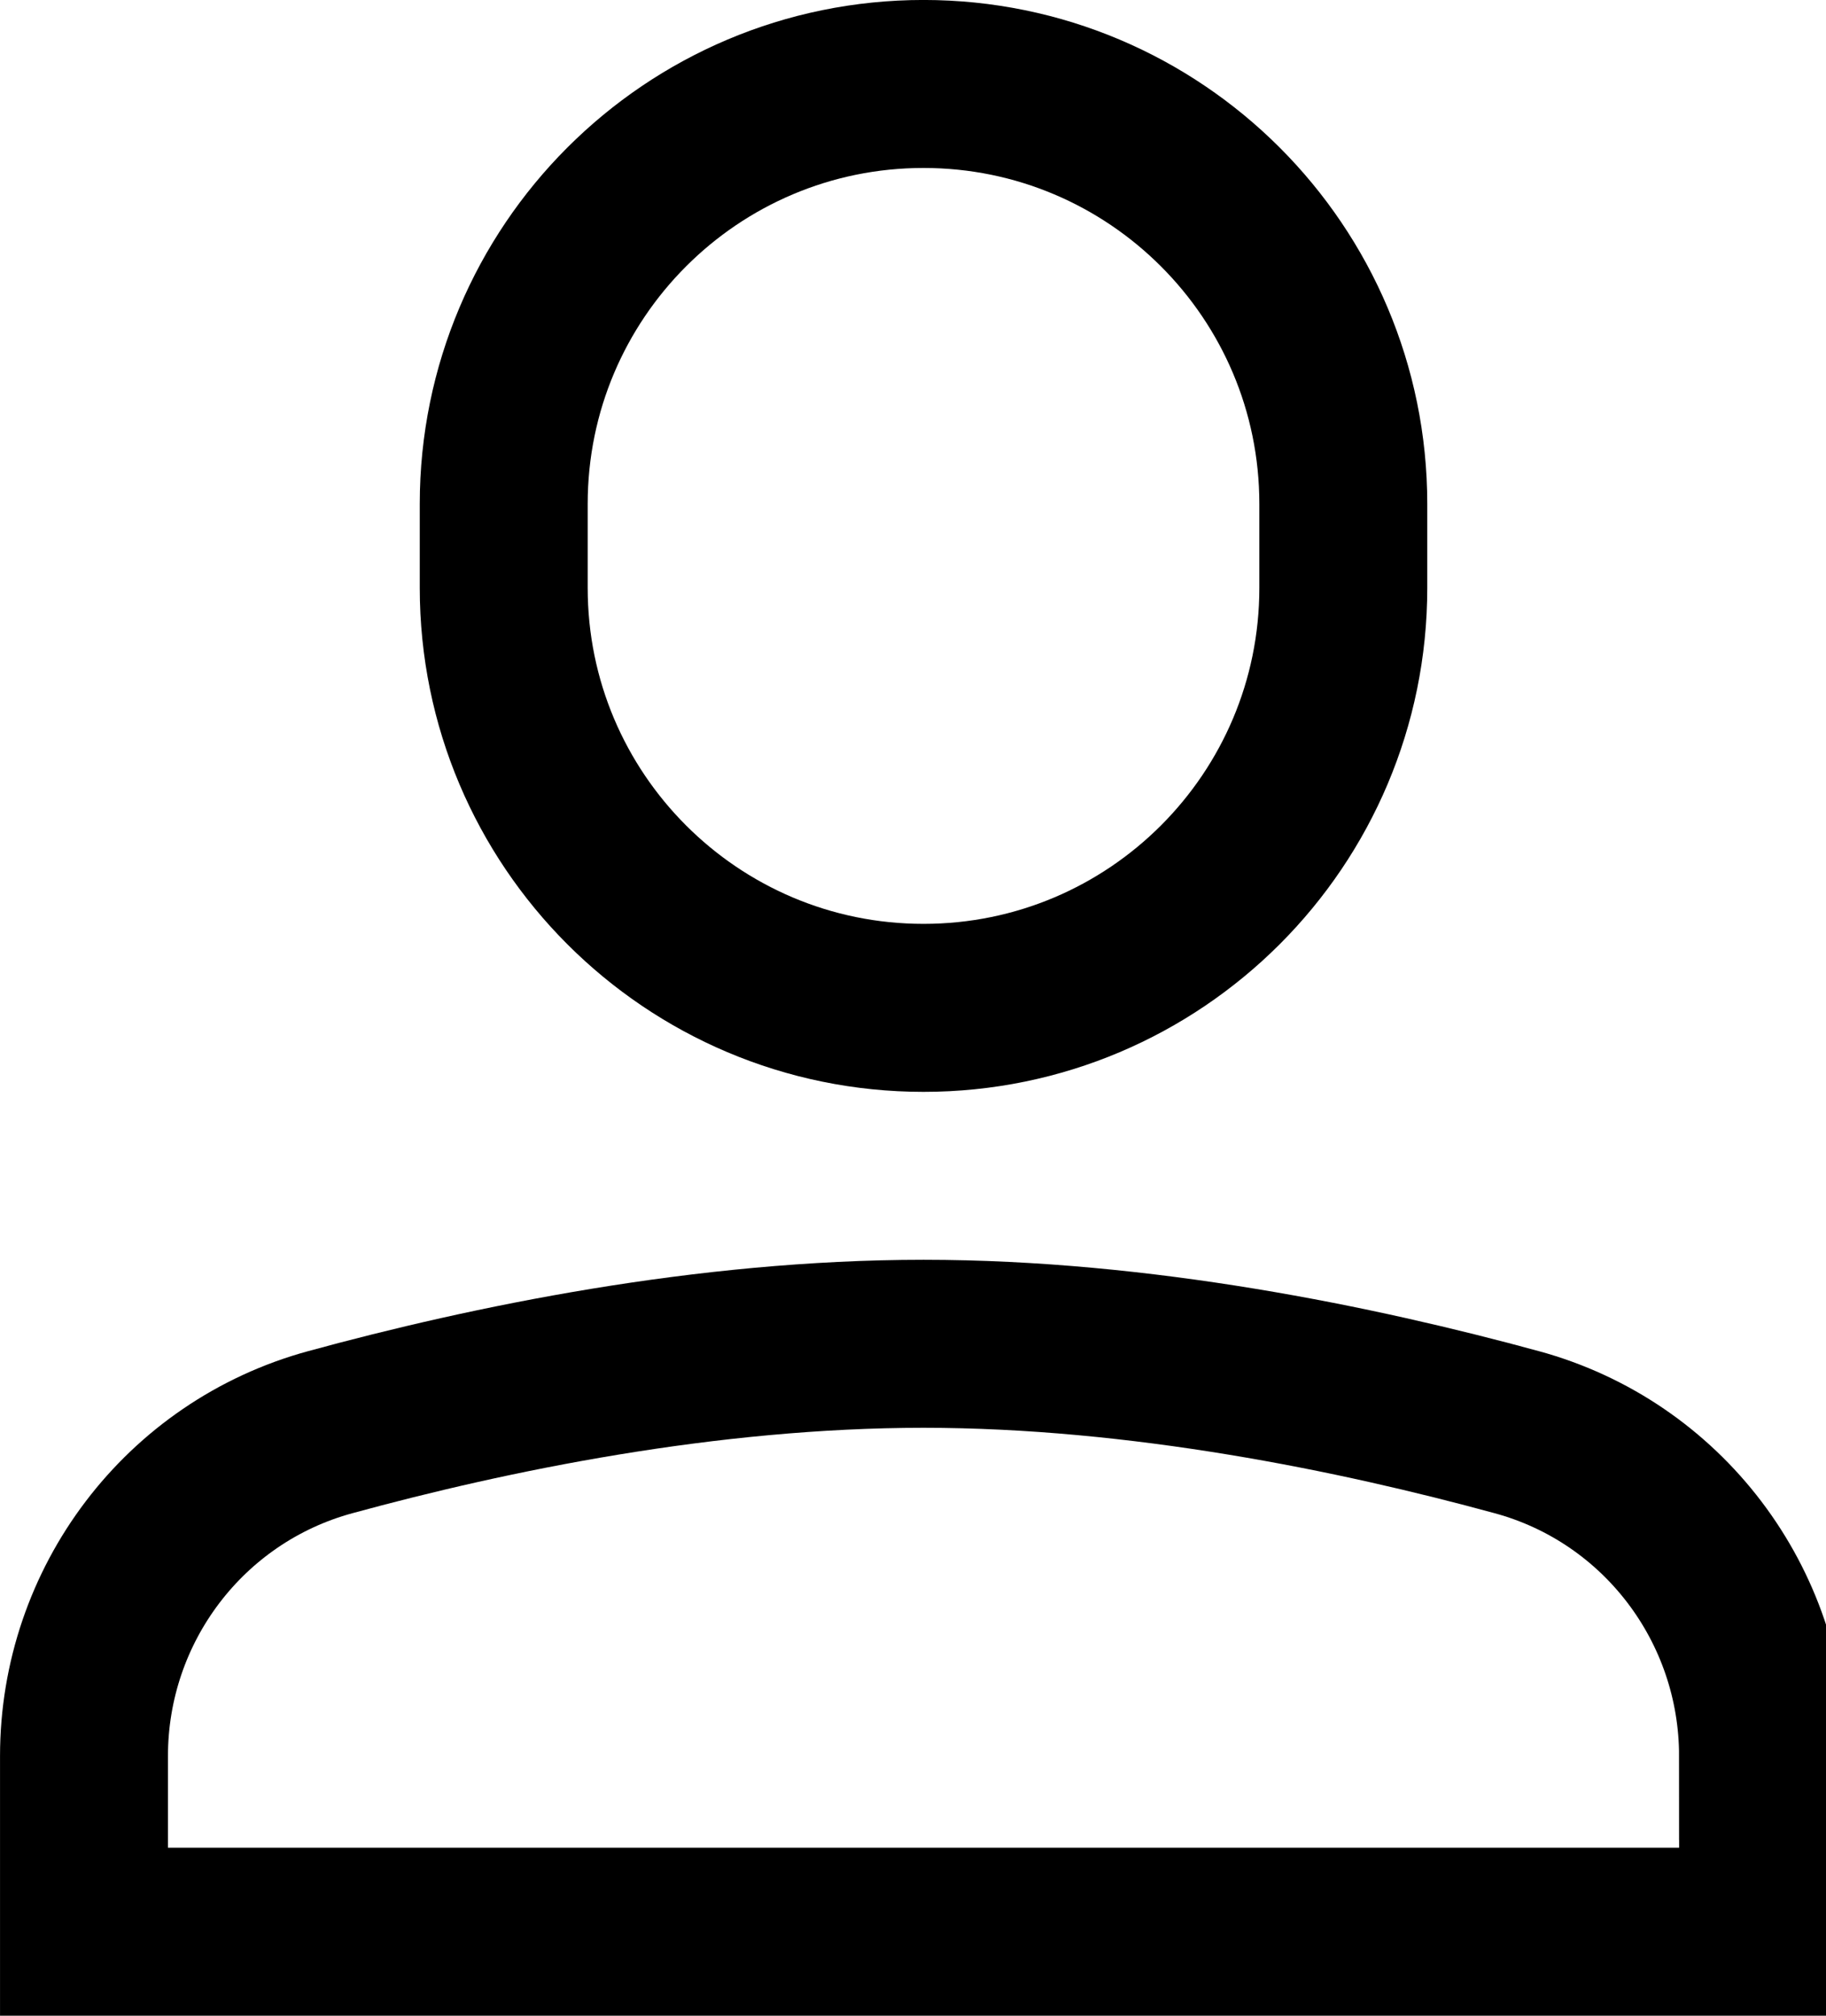 <!-- Generated by IcoMoon.io -->
<svg version="1.1" xmlns="http://www.w3.org/2000/svg" width="29" height="32" viewBox="0 0 29 32">
<title>login</title>
<path fill="none" stroke-linejoin="miter" stroke-linecap="square" stroke-miterlimit="4" stroke-width="2.667" stroke="#000" d="M14.667 16v0c-3.681 0-6.667-2.985-6.667-6.667v-1.333c0-3.681 2.985-6.667 6.667-6.667v0c3.681 0 6.667 2.985 6.667 6.667v1.333c0 3.681-2.985 6.667-6.667 6.667z"></path>
<path fill="none" stroke-linejoin="miter" stroke-linecap="square" stroke-miterlimit="4" stroke-width="2.667" stroke="#000" d="M28 27.877c0-2.4-1.596-4.511-3.912-5.141-2.525-0.689-5.973-1.403-9.421-1.403s-6.896 0.713-9.421 1.403c-2.316 0.631-3.912 2.741-3.912 5.141v2.789h26.667v-2.789z"></path>
</svg>
